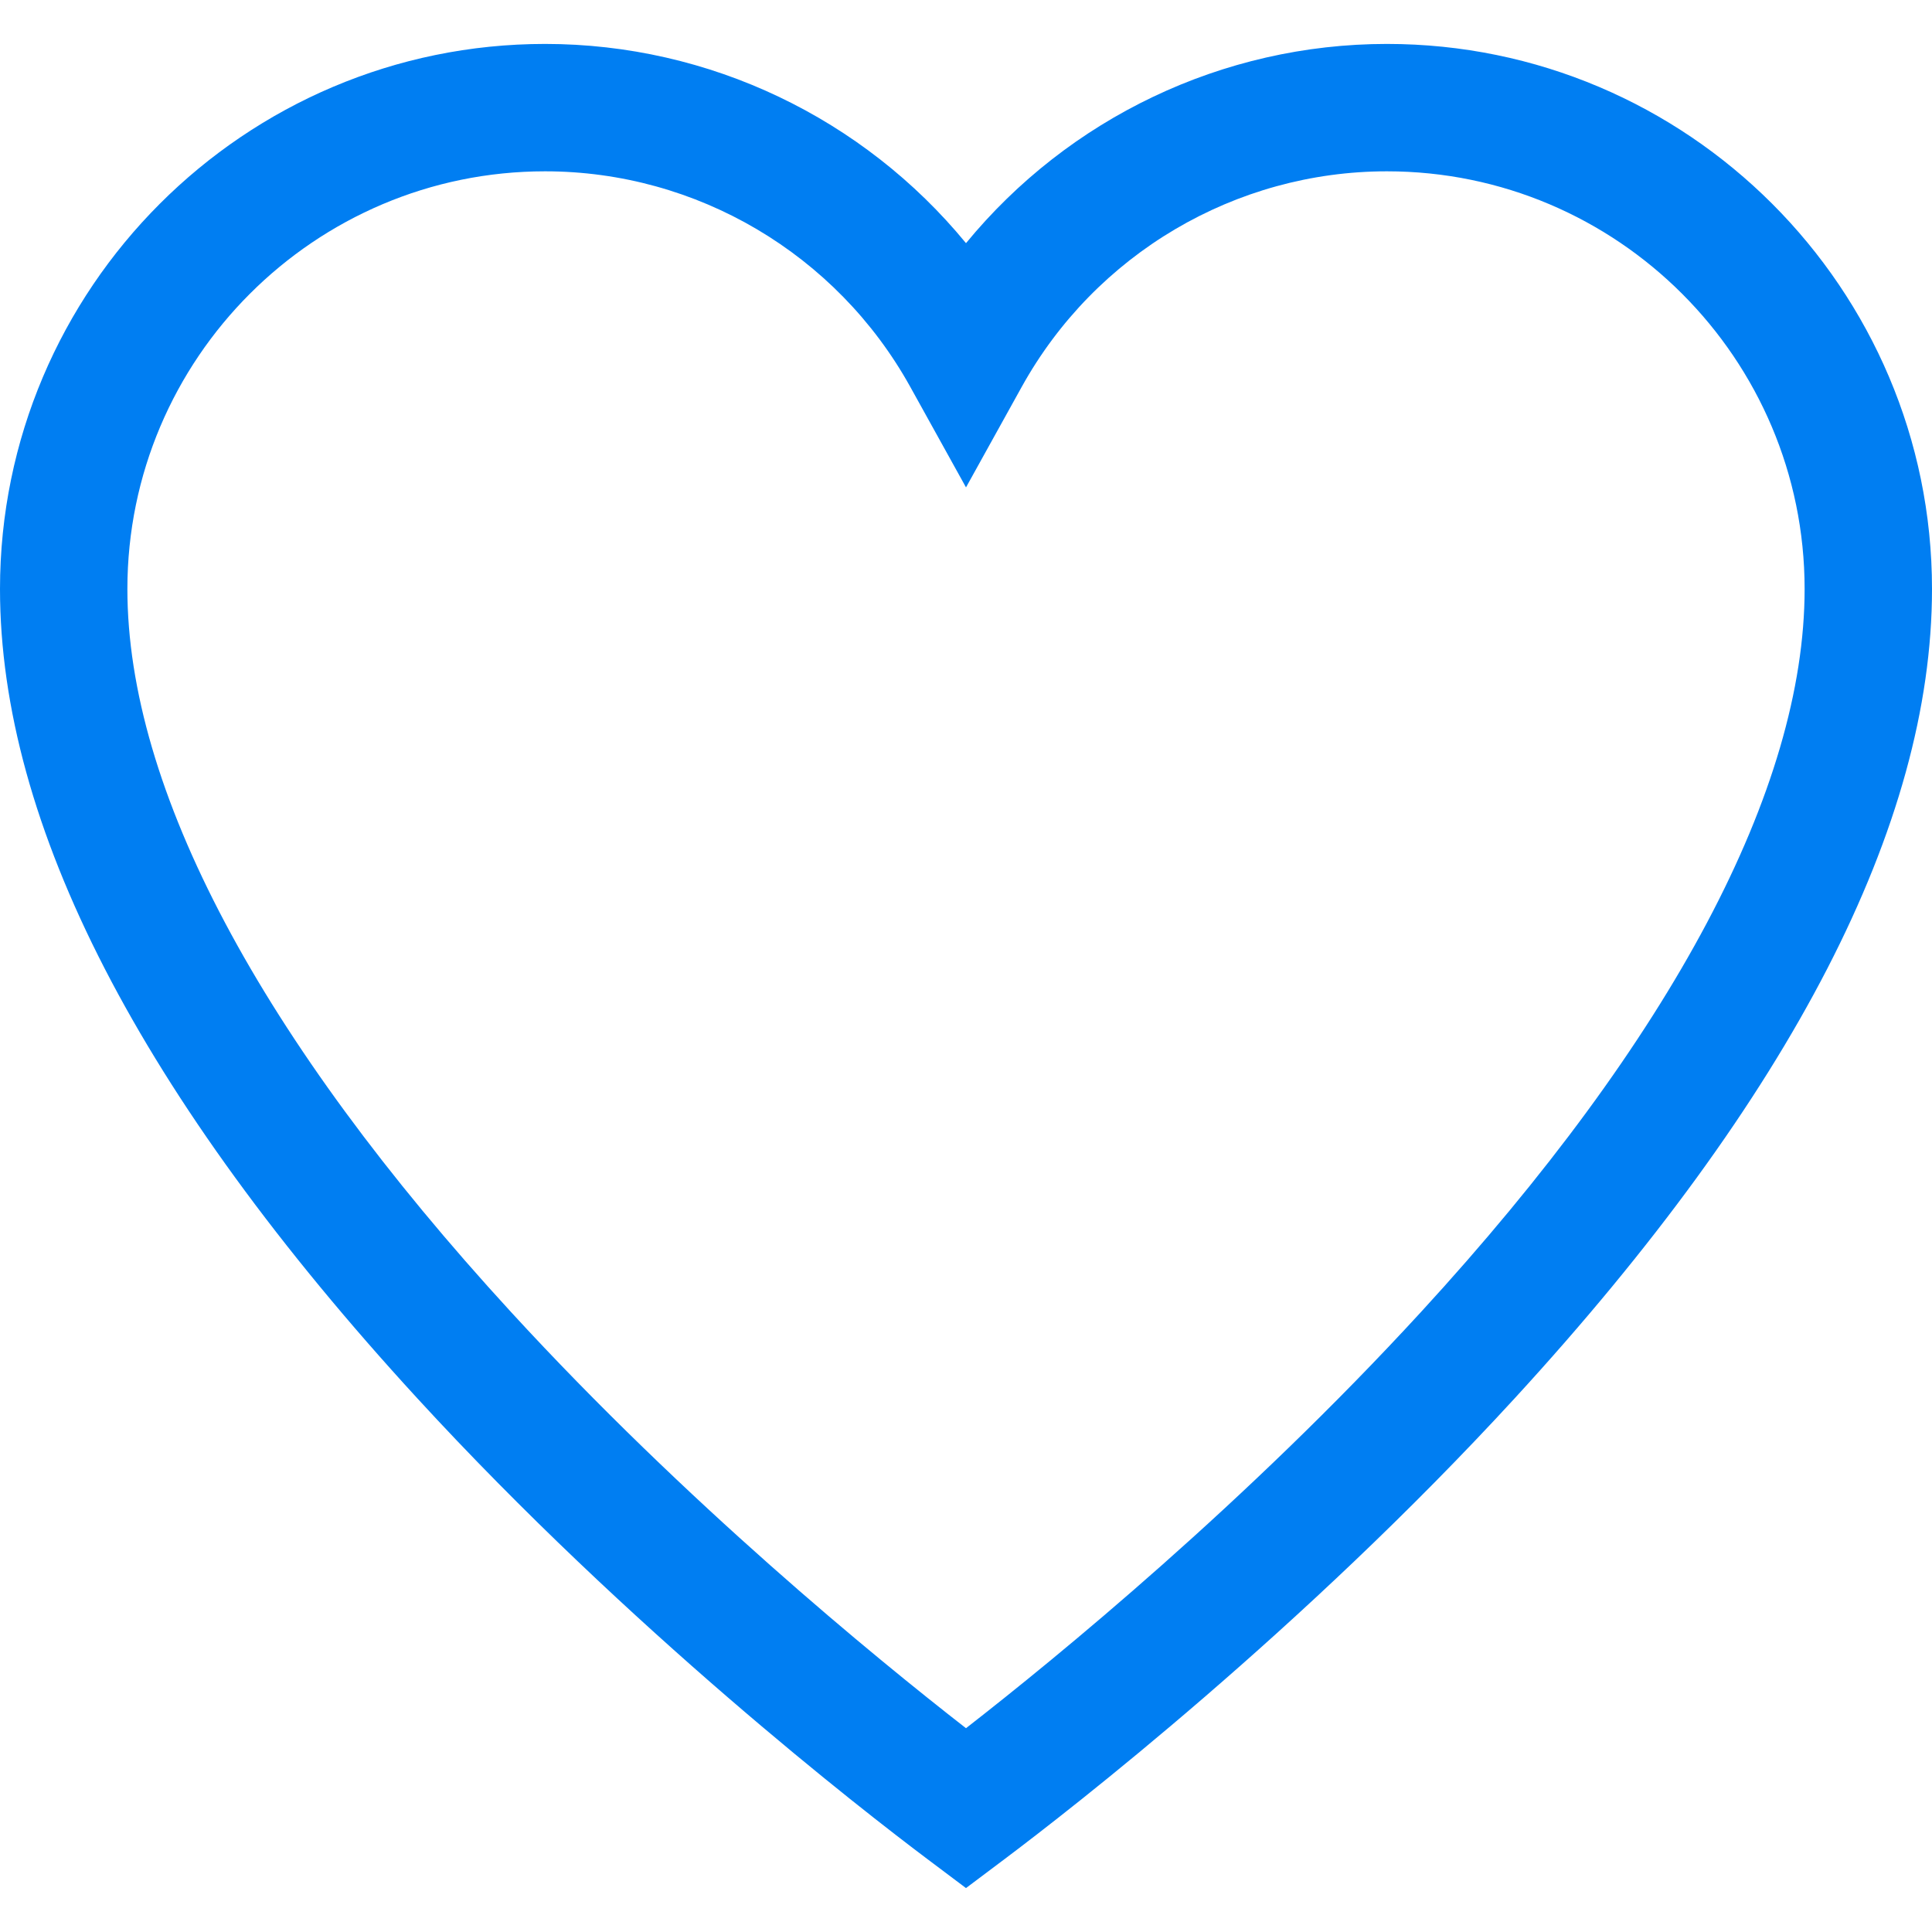 <svg width="455" height="455" viewBox="0 0 455 455" fill="none" xmlns="http://www.w3.org/2000/svg">
<path d="M326.632 10.346C287.899 10.346 251.641 27.883 227.5 57.266C203.359 27.882 167.102 10.346 128.368 10.346C57.586 10.346 0 67.931 0 138.714C0 194.14 33.05 258.249 98.23 329.26C148.391 383.907 202.958 426.219 218.487 437.886L227.497 444.655L236.507 437.887C252.036 426.22 306.605 383.909 356.767 329.262C421.949 258.251 455 194.141 455 138.714C455 67.931 397.414 10.346 326.632 10.346ZM334.666 308.974C293.407 353.922 249.018 390.257 227.497 407.003C205.977 390.257 161.59 353.921 120.331 308.973C61.236 244.592 30 185.717 30 138.714C30 84.474 74.128 40.346 128.368 40.346C164.062 40.346 197.02 59.8 214.381 91.117L227.5 114.783L240.619 91.117C257.979 59.801 290.937 40.346 326.632 40.346C380.872 40.346 425 84.473 425 138.714C425 185.719 393.763 244.594 334.666 308.974Z" fill="#007EF2"/>
</svg>
